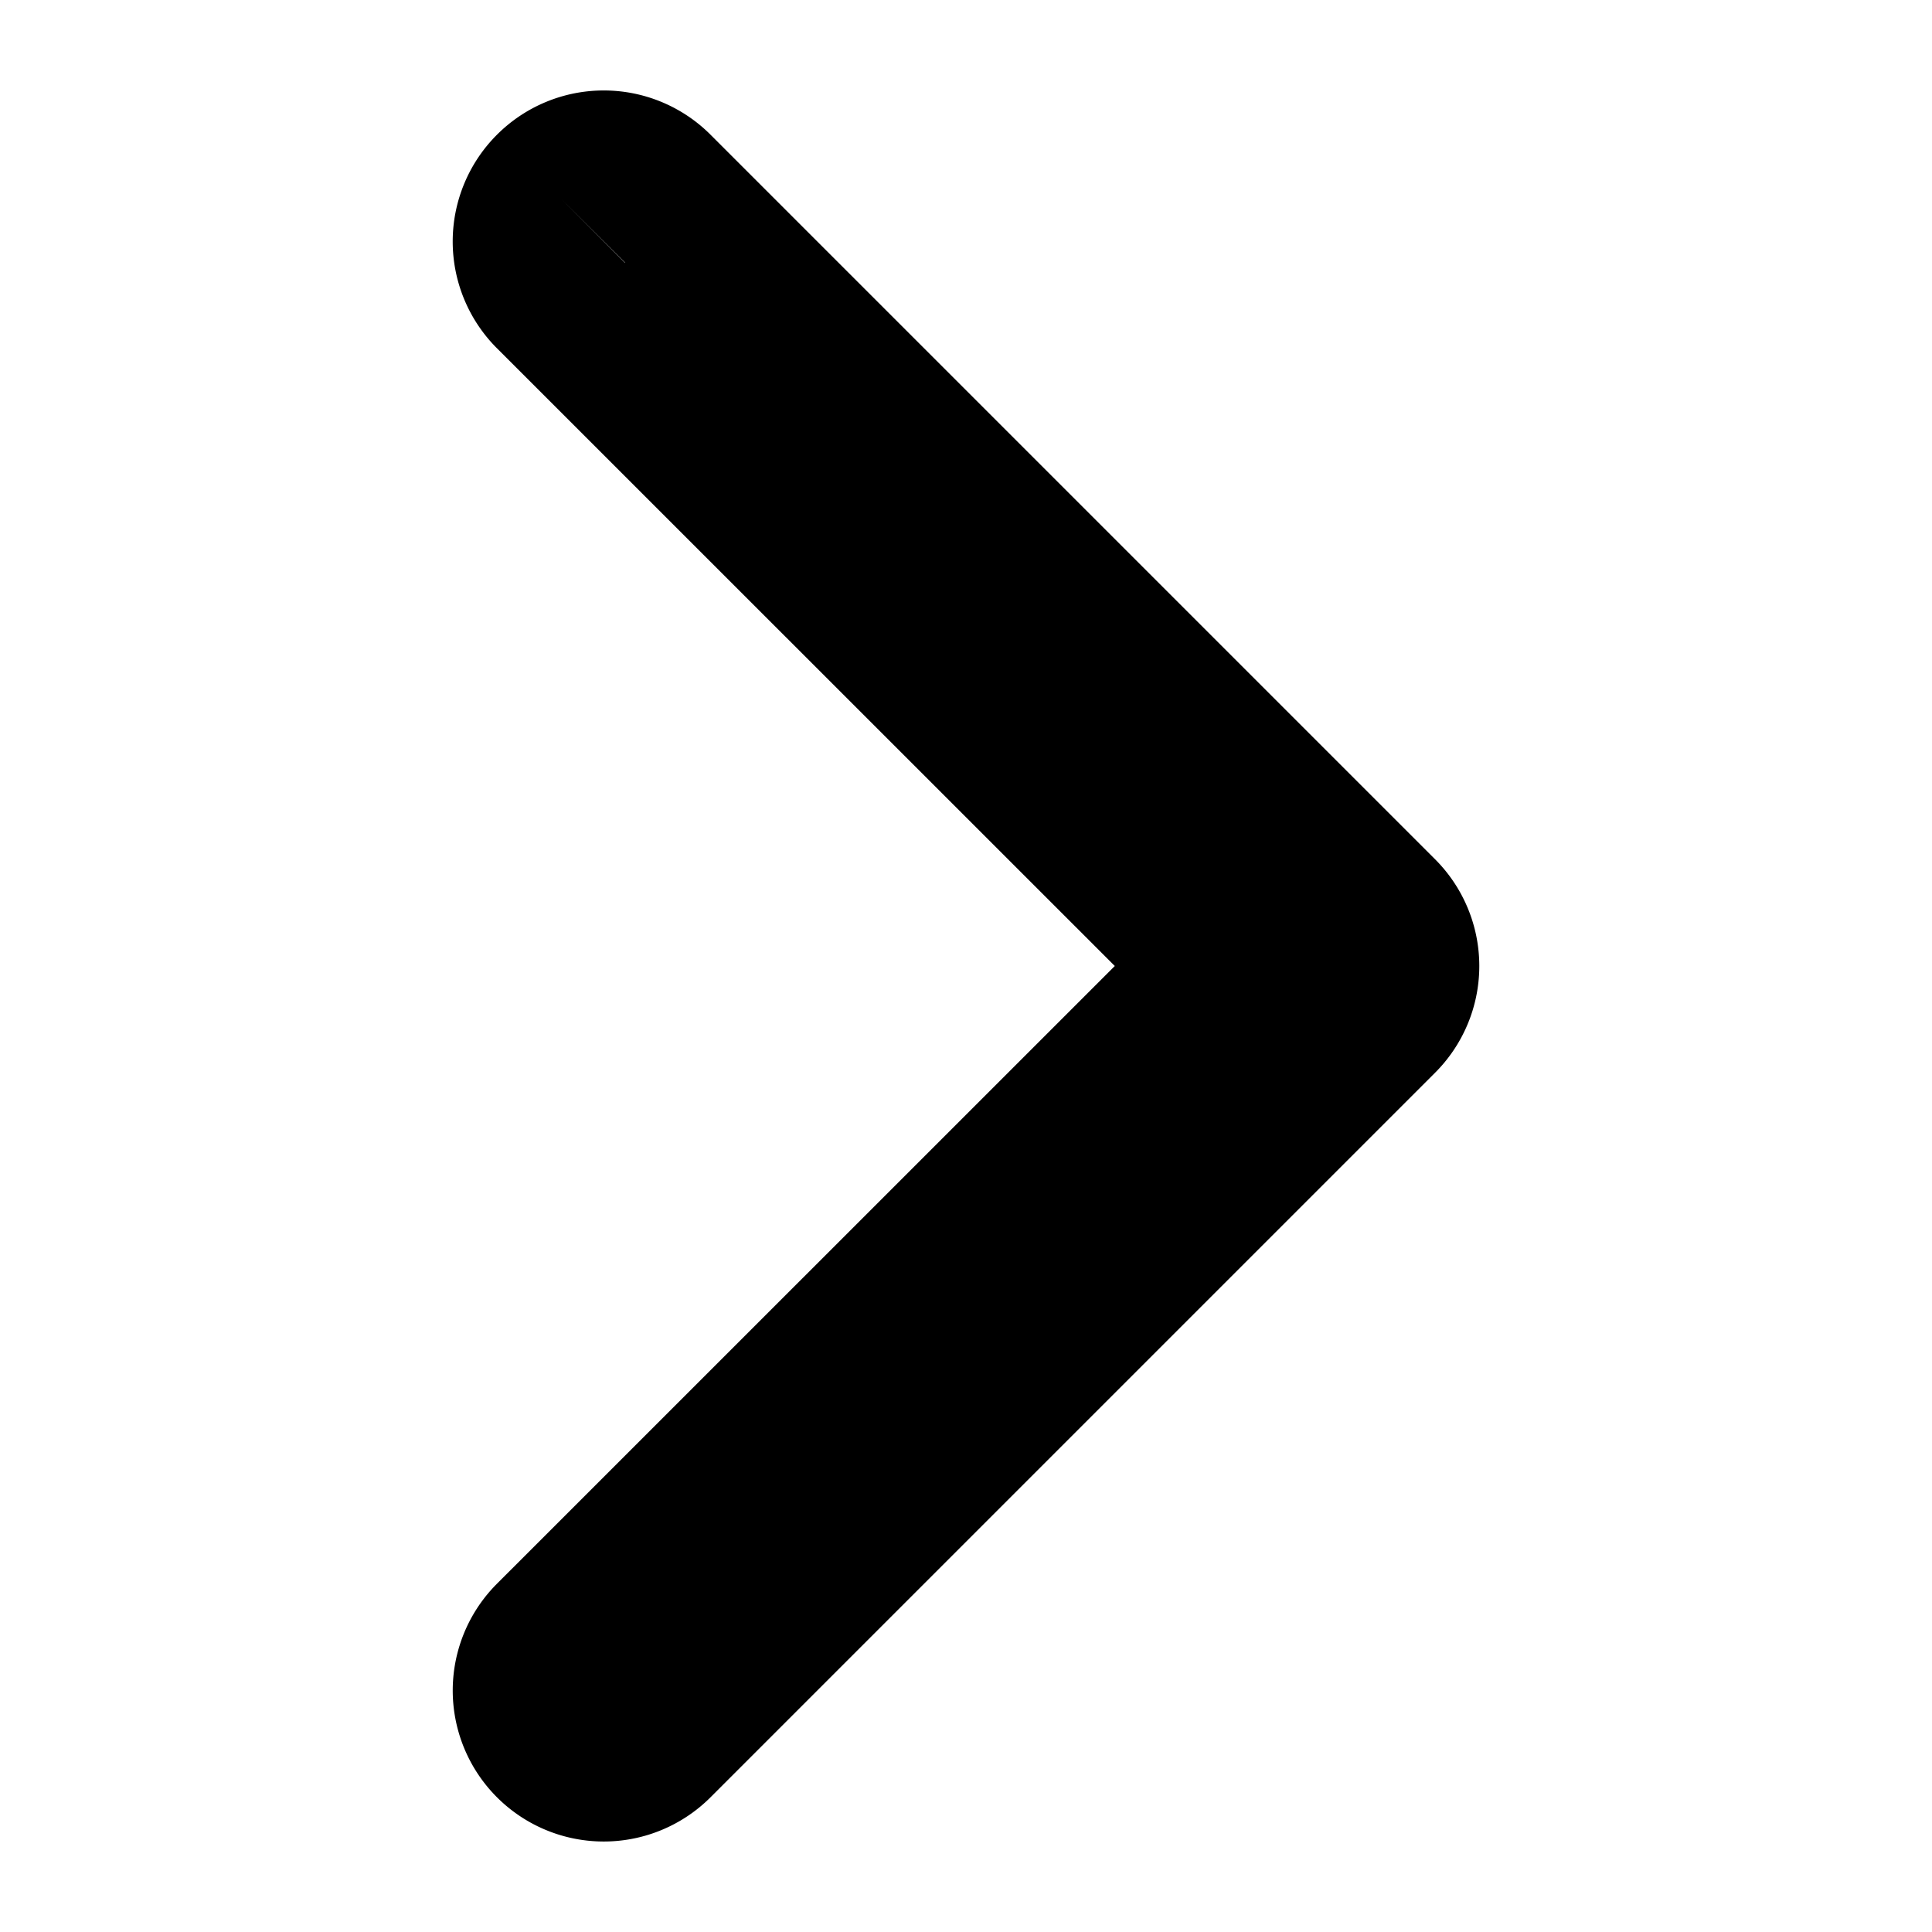 <svg
  xmlns="http://www.w3.org/2000/svg"
  width="16"
  height="16"
  fill="currentColor"
  class="bi bi-chevron-right"
  viewBox="0 0 16 16"
>
  <path
    fill-rule="evenodd"
    d="M4.646 1.646a.5.5 0 0 1 .708 0l6 6a.5.5 0 0 1 0 .708l-6 6a.5.5 0 0 1-.708-.708L10.293 8 4.646 2.354a.5.5 0 0 1 0-.708"
    style="stroke: currentColor; stroke-width: 1.5; fill: none"
  />
</svg>
